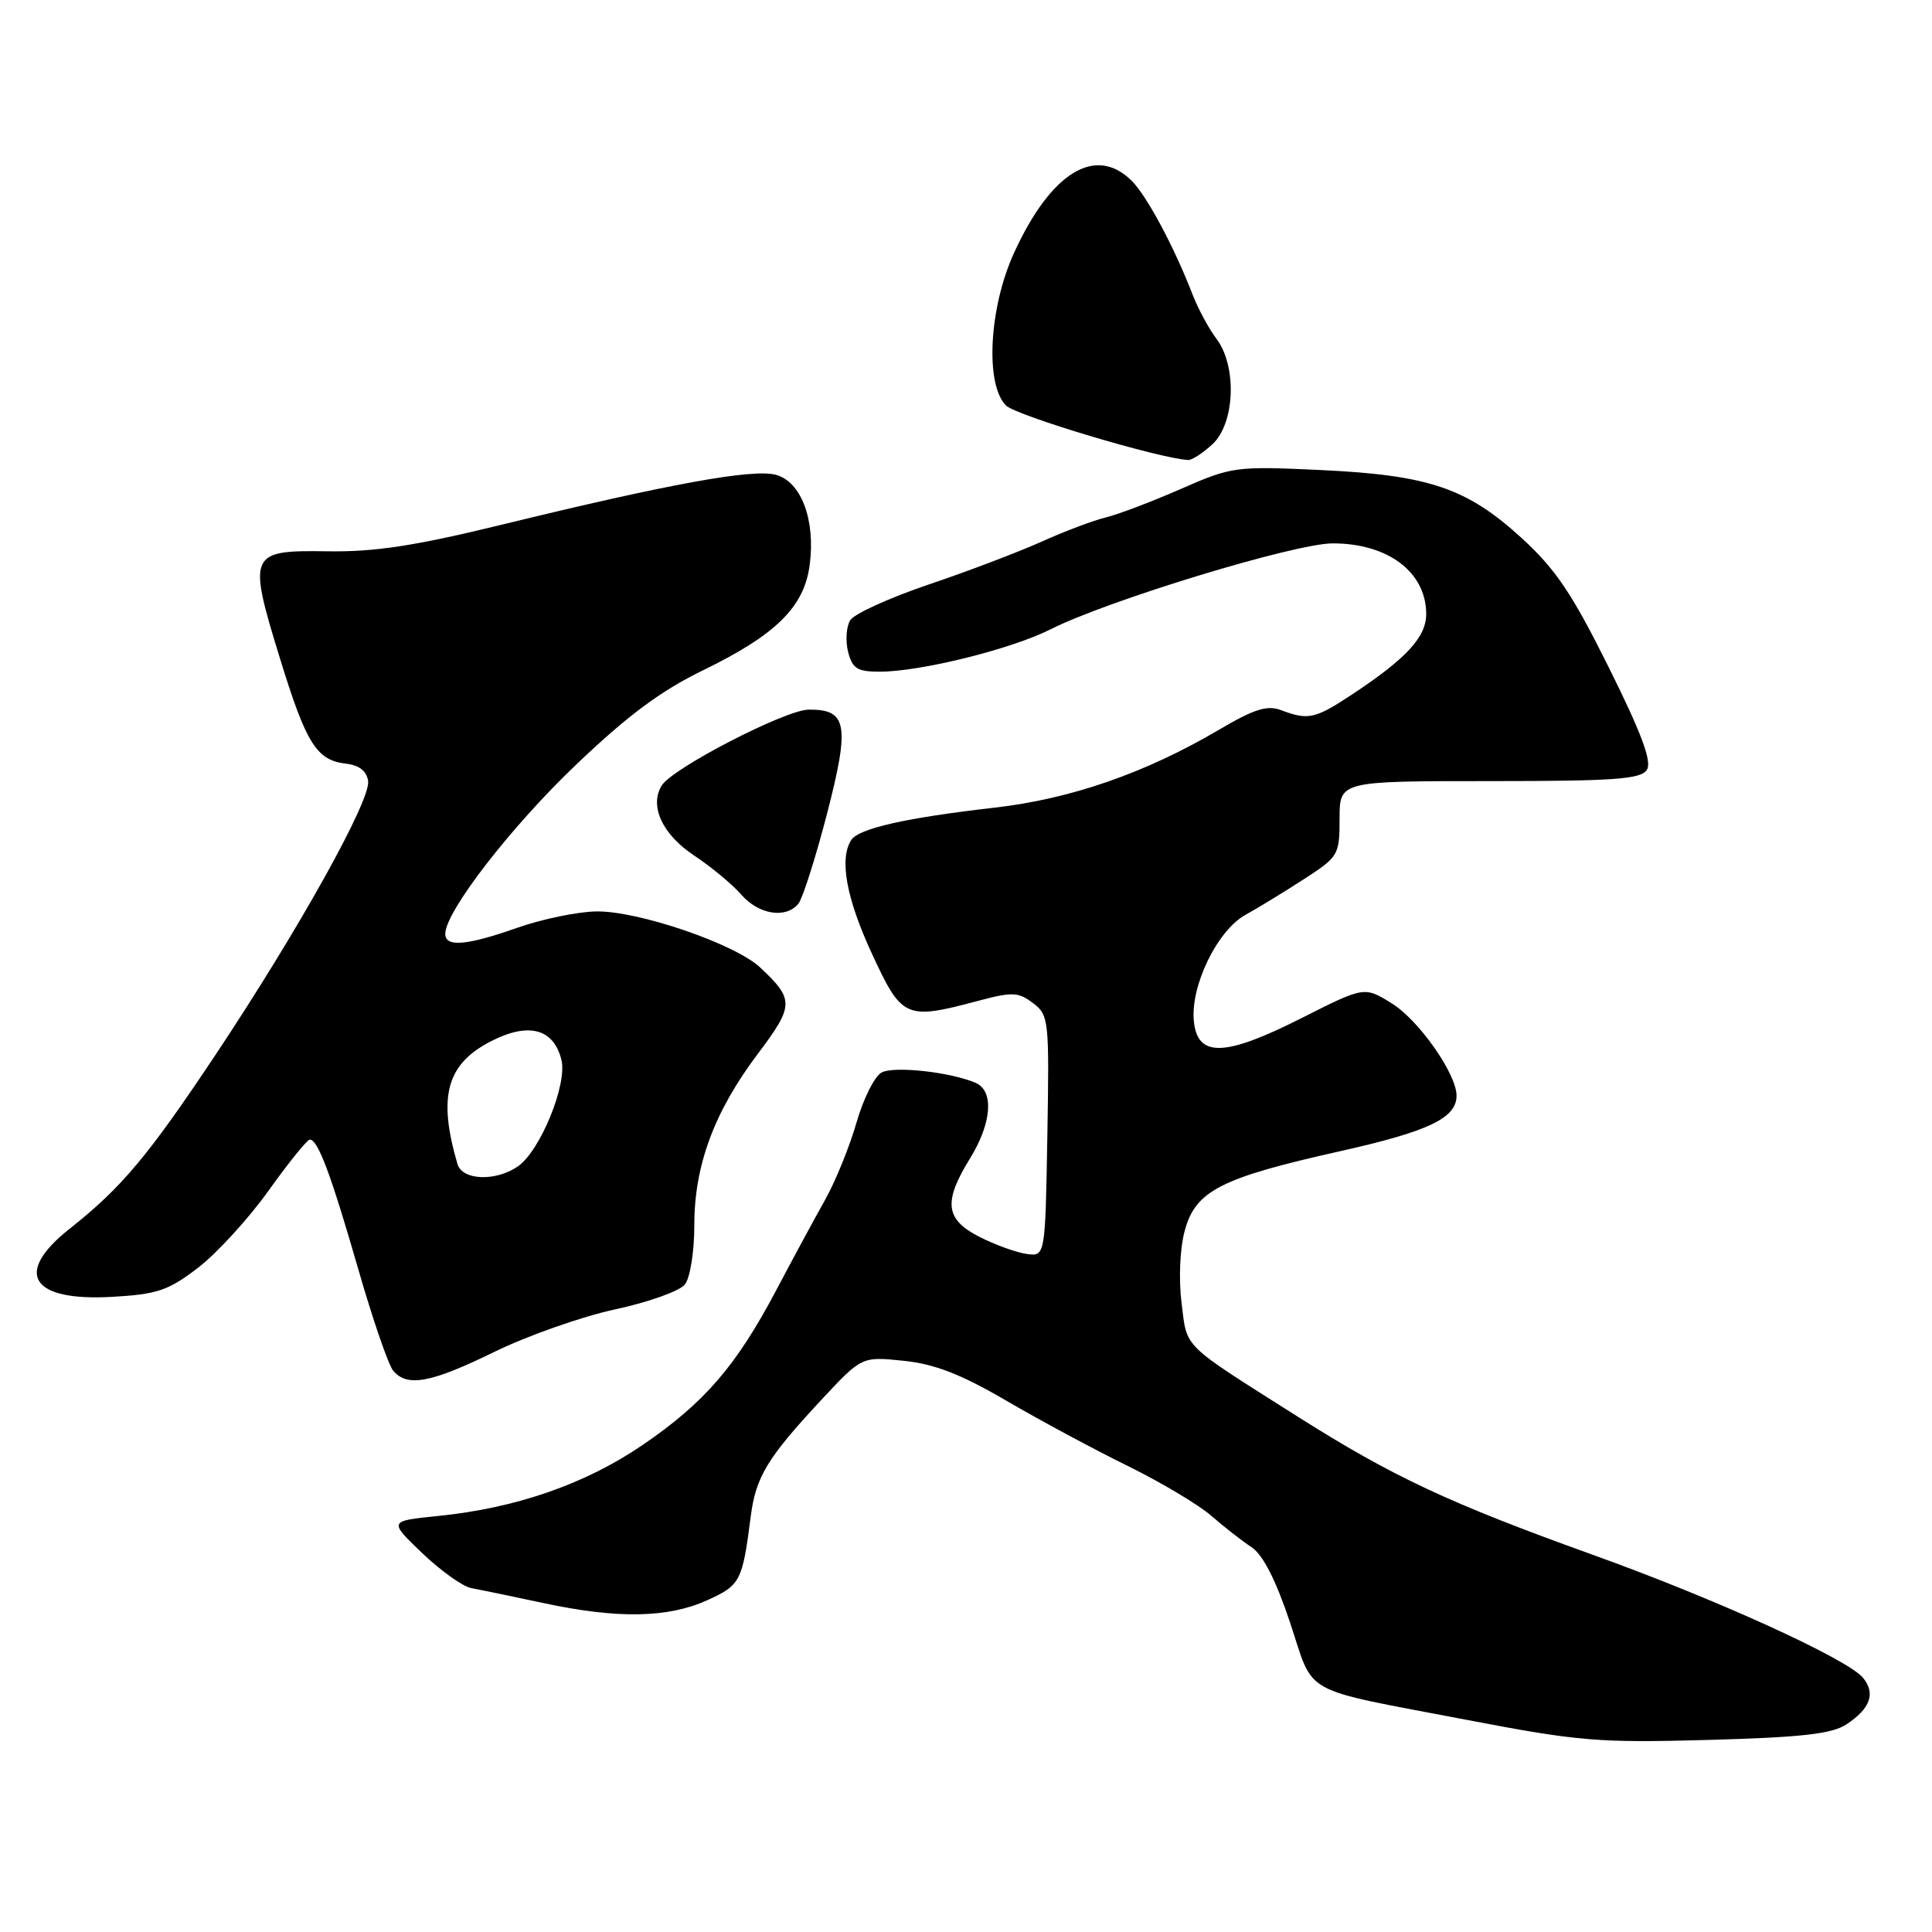 <?xml version="1.0" encoding="UTF-8" standalone="no"?>
<!DOCTYPE svg PUBLIC "-//W3C//DTD SVG 1.1//EN" "http://www.w3.org/Graphics/SVG/1.1/DTD/svg11.dtd" >
<svg xmlns="http://www.w3.org/2000/svg" xmlns:xlink="http://www.w3.org/1999/xlink" version="1.1" viewBox="0 0 256 256">
 <g >
 <path fill="currentColor"
d=" M 244.64 228.50 C 247.83 226.41 248.56 224.38 246.86 222.32 C 244.81 219.82 227.33 211.86 211.00 206.00 C 192.01 199.17 184.52 195.67 171.92 187.69 C 156.40 177.86 157.33 178.77 156.56 172.63 C 156.17 169.47 156.34 165.45 156.98 163.09 C 158.40 157.79 161.74 156.08 177.49 152.56 C 189.29 149.92 193.00 148.16 193.00 145.18 C 193.00 142.29 187.99 135.16 184.40 132.94 C 180.78 130.70 180.78 130.70 172.43 134.92 C 162.25 140.06 158.66 140.15 158.19 135.28 C 157.74 130.62 161.29 123.30 165.02 121.23 C 166.73 120.28 170.24 118.14 172.81 116.47 C 177.36 113.53 177.50 113.29 177.50 108.47 C 177.50 103.50 177.50 103.50 197.39 103.50 C 213.98 103.50 217.43 103.25 218.22 102.00 C 218.91 100.91 217.53 97.20 213.17 88.43 C 208.31 78.65 206.12 75.40 201.62 71.29 C 194.37 64.66 189.31 62.95 174.96 62.28 C 163.73 61.76 163.24 61.82 156.46 64.79 C 152.63 66.47 148.15 68.17 146.50 68.57 C 144.85 68.97 141.03 70.41 138.00 71.78 C 134.97 73.14 128.25 75.70 123.06 77.45 C 117.87 79.21 113.20 81.33 112.67 82.17 C 112.14 83.00 112.01 84.89 112.37 86.35 C 112.94 88.59 113.58 89.00 116.57 89.00 C 121.97 89.00 133.95 86.03 139.20 83.39 C 146.83 79.54 171.59 72.00 176.59 72.00 C 183.90 72.00 188.93 75.78 188.98 81.30 C 189.00 84.39 186.42 87.21 179.17 92.01 C 174.28 95.25 173.34 95.46 169.78 94.11 C 167.91 93.40 166.23 93.93 161.53 96.69 C 151.79 102.43 141.90 105.86 131.78 107.02 C 120.05 108.36 113.76 109.78 112.79 111.31 C 111.19 113.82 112.13 119.00 115.53 126.36 C 119.51 134.97 119.99 135.18 129.60 132.62 C 134.13 131.41 134.94 131.44 136.87 132.91 C 138.98 134.49 139.04 135.12 138.78 150.52 C 138.50 166.50 138.50 166.50 136.01 166.15 C 134.63 165.95 131.82 164.93 129.76 163.88 C 125.24 161.57 124.97 159.27 128.53 153.50 C 131.44 148.78 131.74 144.53 129.25 143.47 C 125.87 142.04 118.48 141.23 116.82 142.11 C 115.90 142.59 114.40 145.58 113.49 148.75 C 112.58 151.91 110.71 156.53 109.32 159.00 C 107.93 161.47 105.03 166.84 102.87 170.93 C 97.56 180.99 93.36 185.86 85.16 191.46 C 77.56 196.65 68.37 199.84 58.00 200.88 C 51.50 201.54 51.50 201.54 55.95 205.80 C 58.40 208.14 61.32 210.23 62.45 210.43 C 63.58 210.64 67.88 211.53 72.00 212.41 C 81.79 214.52 88.51 214.40 93.71 212.04 C 98.11 210.05 98.37 209.54 99.47 200.98 C 100.15 195.68 101.65 193.21 108.84 185.48 C 114.19 179.74 114.19 179.74 119.72 180.31 C 123.87 180.74 127.31 182.08 133.38 185.62 C 137.85 188.23 145.09 192.12 149.48 194.27 C 153.86 196.43 158.82 199.38 160.50 200.85 C 162.18 202.31 164.57 204.18 165.82 205.00 C 167.34 206.00 169.05 209.34 170.94 215.00 C 174.23 224.85 171.95 223.60 194.50 227.92 C 209.21 230.73 211.78 230.95 226.34 230.55 C 238.69 230.21 242.72 229.76 244.64 228.50 Z  M 65.55 179.11 C 69.92 176.98 77.10 174.45 81.50 173.50 C 85.90 172.56 90.06 171.07 90.75 170.20 C 91.45 169.32 92.00 165.85 92.00 162.35 C 92.00 154.41 94.63 147.31 100.45 139.59 C 105.23 133.23 105.25 132.44 100.72 128.19 C 97.37 125.06 84.53 120.67 79.00 120.77 C 76.53 120.81 71.84 121.78 68.59 122.92 C 61.83 125.30 59.00 125.54 59.00 123.74 C 59.00 120.81 67.66 109.60 76.29 101.37 C 83.14 94.82 87.56 91.54 93.13 88.83 C 102.79 84.13 106.54 80.45 107.28 74.91 C 108.09 68.92 106.17 63.81 102.79 62.91 C 99.71 62.10 88.74 64.09 66.50 69.52 C 54.90 72.35 49.65 73.15 43.33 73.05 C 33.00 72.89 32.81 73.32 37.08 87.19 C 40.58 98.57 41.94 100.74 45.85 101.19 C 47.61 101.40 48.59 102.17 48.78 103.50 C 49.13 106.06 39.54 123.26 28.61 139.69 C 19.64 153.16 16.12 157.37 9.21 162.83 C 1.76 168.73 4.09 172.45 14.85 171.84 C 20.85 171.50 22.29 171.01 26.25 167.98 C 28.74 166.06 32.95 161.46 35.60 157.75 C 38.25 154.04 40.71 151.00 41.05 151.00 C 42.13 151.00 43.85 155.61 47.46 168.13 C 49.37 174.78 51.46 180.85 52.09 181.61 C 53.94 183.84 57.07 183.26 65.55 179.11 Z  M 105.79 119.75 C 106.35 119.06 108.06 113.69 109.59 107.81 C 112.63 96.03 112.27 93.97 107.13 94.03 C 104.01 94.08 89.05 101.81 87.67 104.10 C 86.02 106.83 87.78 110.59 92.03 113.40 C 94.26 114.88 97.05 117.19 98.22 118.54 C 100.53 121.19 104.12 121.77 105.79 119.75 Z  M 160.69 58.83 C 163.65 56.04 163.92 48.48 161.18 44.88 C 160.18 43.57 158.76 40.92 158.01 39.00 C 155.59 32.73 151.97 25.97 149.97 23.97 C 145.19 19.19 139.26 22.81 134.37 33.50 C 131.04 40.77 130.51 50.94 133.30 53.73 C 134.64 55.07 153.64 60.76 157.44 60.95 C 157.95 60.98 159.41 60.02 160.69 58.83 Z  M 60.62 154.25 C 57.99 145.28 59.17 140.97 65.10 137.95 C 70.06 135.42 73.36 136.30 74.39 140.43 C 75.20 143.65 71.60 152.47 68.64 154.54 C 65.72 156.58 61.26 156.42 60.62 154.25 Z "/>
</g>
</svg>